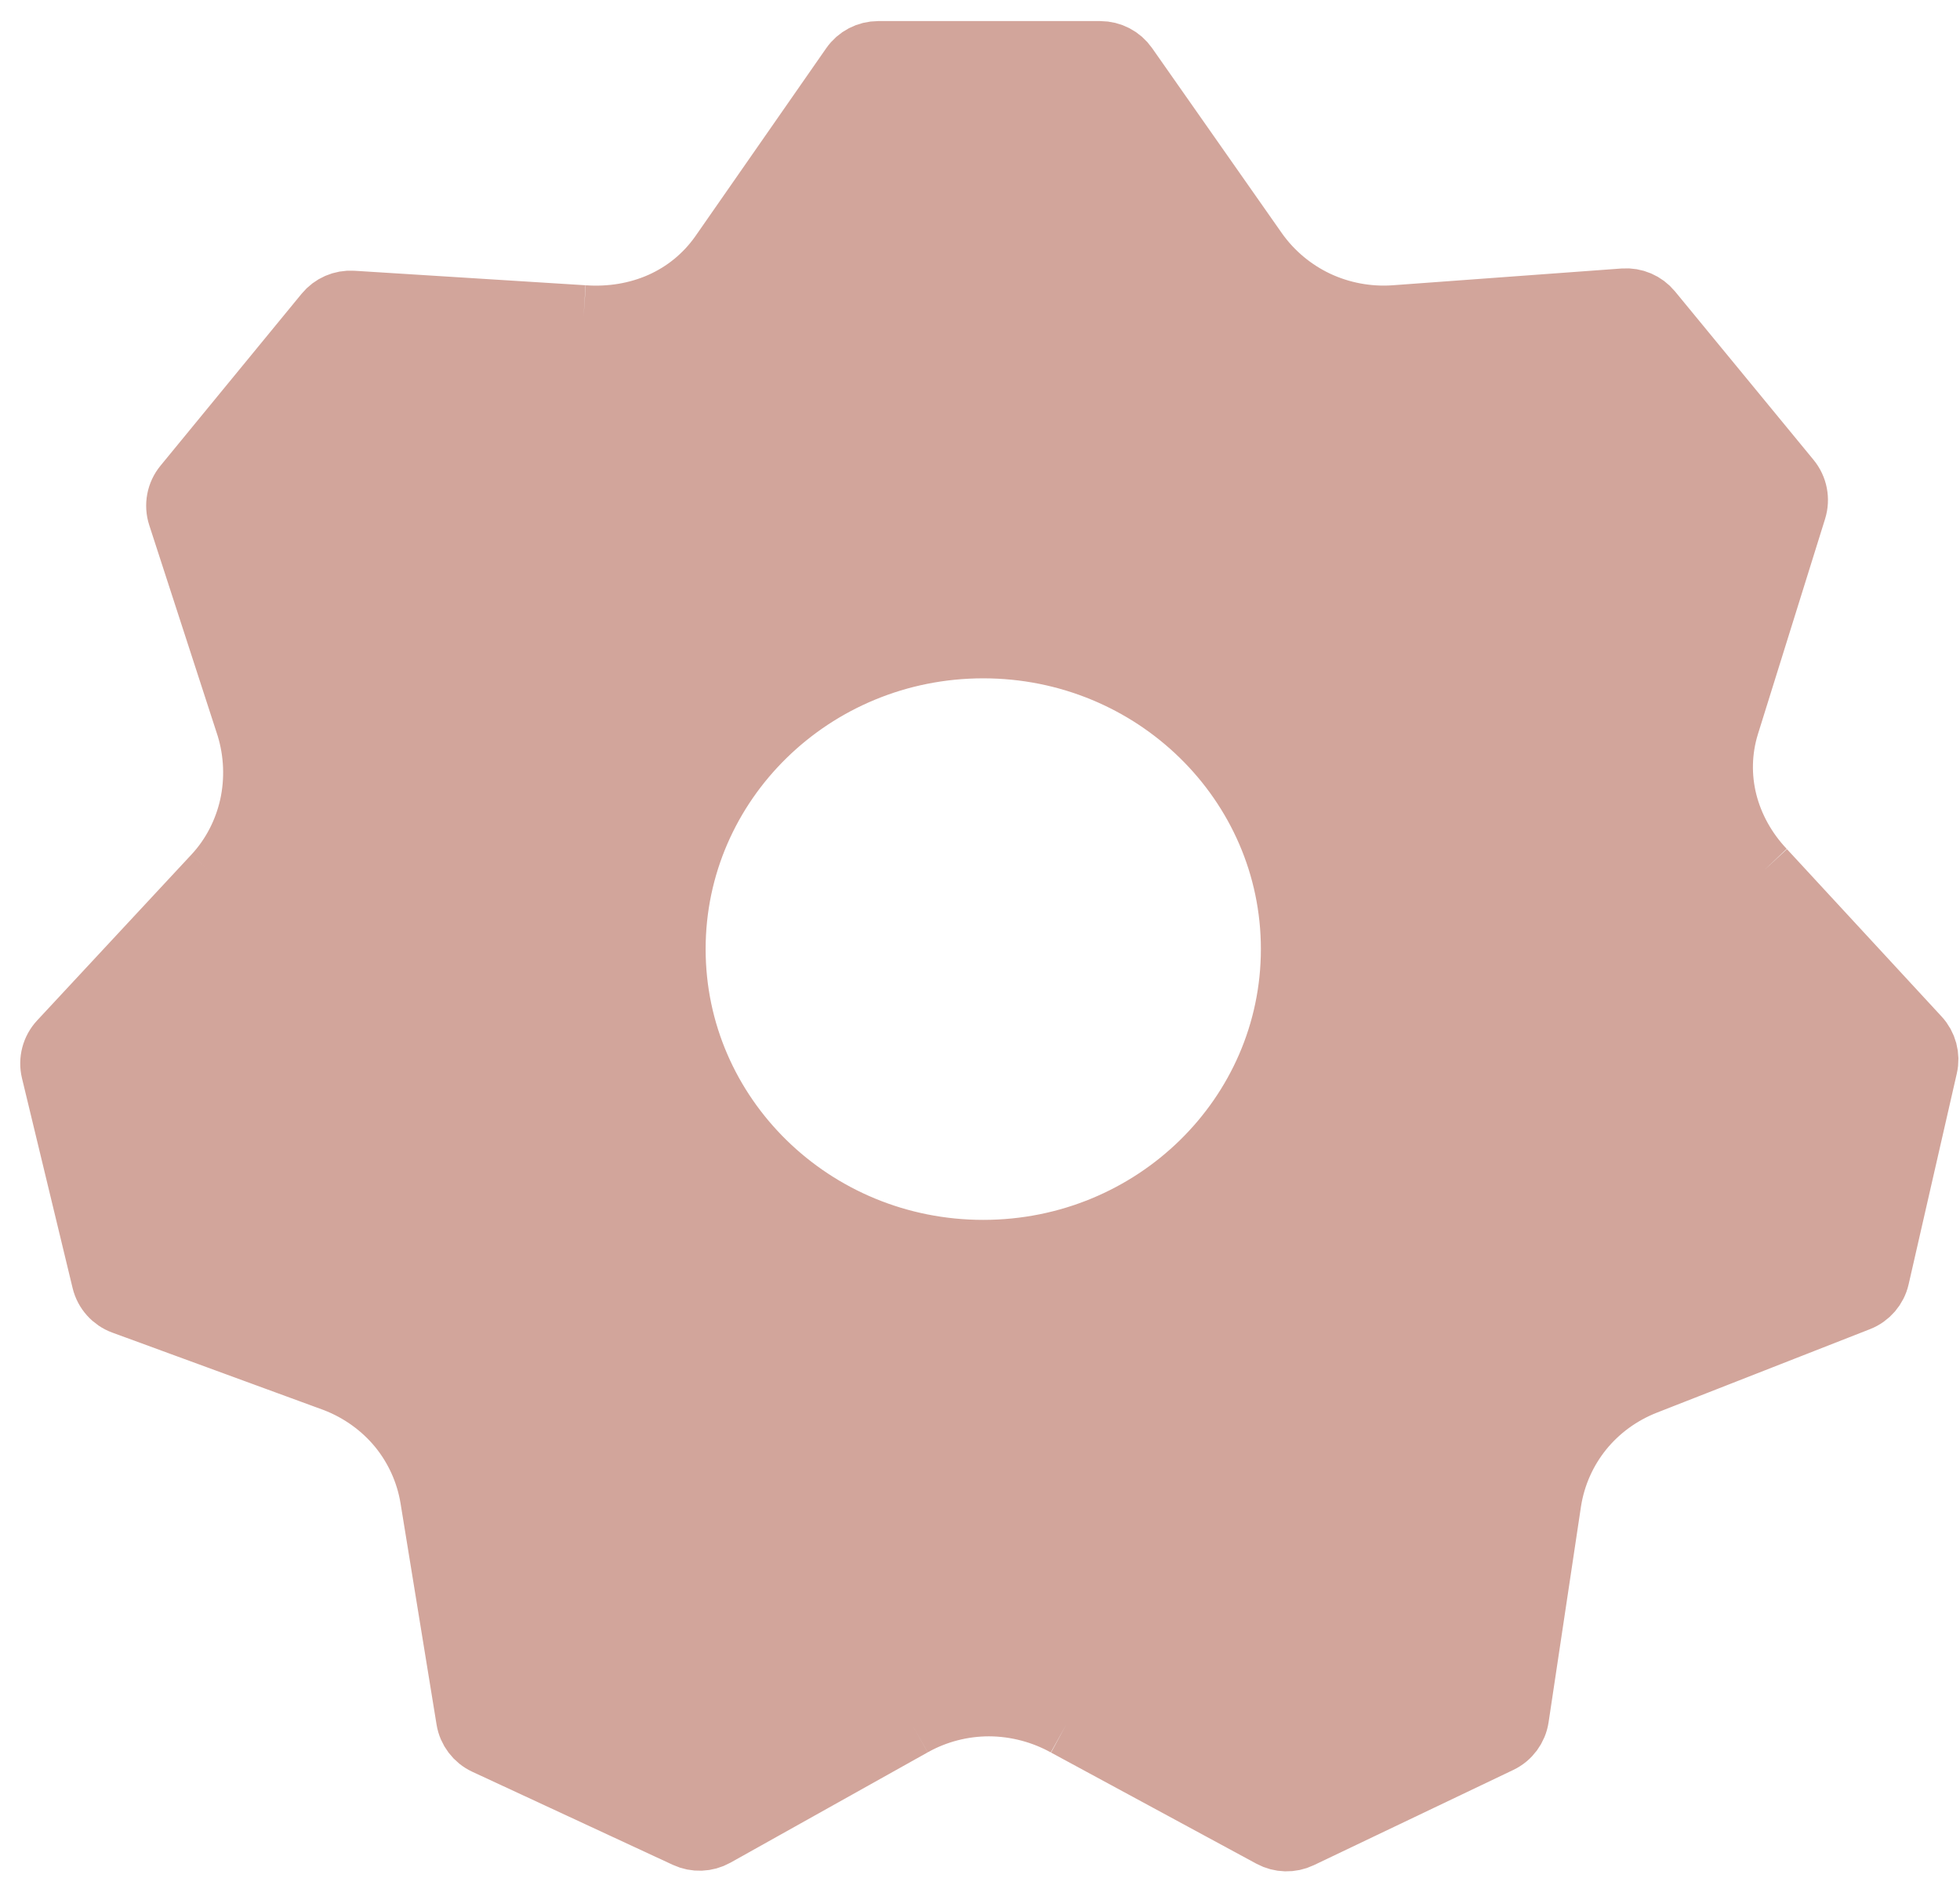 <svg width="62" height="60" viewBox="0 0 62 60" fill="none" xmlns="http://www.w3.org/2000/svg">
<path fill-rule="evenodd" clip-rule="evenodd" d="M27.778 1.667C27.451 1.667 27.144 1.827 26.957 2.096L22.809 8.057C21.826 9.459 20.192 10.146 18.459 10.024L11.149 9.565C10.829 9.545 10.518 9.68 10.314 9.929L5.851 15.368C5.634 15.631 5.567 15.987 5.673 16.311L7.841 22.988C8.092 23.805 8.125 24.68 7.944 25.506C7.762 26.323 7.37 27.095 6.789 27.719L1.907 32.969C1.679 33.215 1.589 33.558 1.668 33.884L3.269 40.522C3.348 40.847 3.583 41.111 3.897 41.226L10.604 43.684C11.411 43.996 12.108 44.504 12.636 45.144C13.16 45.785 13.517 46.559 13.656 47.398L14.797 54.408C14.85 54.735 15.062 55.014 15.363 55.154L21.706 58.099C21.997 58.234 22.336 58.221 22.616 58.065L28.856 54.574C29.607 54.152 30.445 53.94 31.283 53.939C31.719 53.94 32.155 53.998 32.58 54.112C32.975 54.218 33.36 54.372 33.724 54.574L40.221 58.091C40.503 58.243 40.84 58.252 41.128 58.114L47.439 55.1C47.739 54.957 47.948 54.674 47.997 54.346L49.024 47.504C49.157 46.661 49.509 45.881 50.032 45.234C50.551 44.594 51.24 44.084 52.043 43.768L58.79 41.124C59.098 41.003 59.327 40.738 59.4 40.415L60.924 33.744C60.998 33.422 60.908 33.085 60.684 32.843L55.792 27.546C55.2 26.92 54.787 26.171 54.586 25.375C54.389 24.585 54.401 23.748 54.651 22.938L56.778 16.12C56.878 15.798 56.81 15.448 56.596 15.187L52.212 9.855C52.005 9.604 51.69 9.469 51.366 9.493L44.12 10.024C43.258 10.085 42.41 9.92 41.655 9.567C40.896 9.209 40.23 8.659 39.734 7.958L35.623 2.093C35.436 1.826 35.13 1.667 34.804 1.667H27.778ZM31.103 39.598C36.505 39.598 40.885 35.314 40.885 30.03C40.885 24.746 36.505 20.463 31.103 20.463C25.701 20.463 21.321 24.746 21.321 30.03C21.321 35.314 25.701 39.598 31.103 39.598Z" fill="#D2A59B"/>
<path d="M22.809 8.057L26.957 2.096C27.144 1.827 27.451 1.667 27.778 1.667H34.804C35.13 1.667 35.436 1.826 35.623 2.093L39.734 7.958M22.809 8.057C21.826 9.459 20.192 10.146 18.459 10.024M22.809 8.057C21.821 9.456 20.192 10.152 18.459 10.024M18.459 10.024L11.149 9.565C10.829 9.545 10.518 9.68 10.314 9.929L5.851 15.368C5.634 15.631 5.567 15.987 5.673 16.311L7.841 22.988M7.841 22.988C8.092 23.805 8.125 24.68 7.944 25.506M7.841 22.988C8.096 23.803 8.127 24.677 7.943 25.515M7.944 25.506C7.762 26.323 7.37 27.095 6.789 27.719M7.944 25.506L7.943 25.515M6.789 27.719L1.907 32.969C1.679 33.215 1.589 33.558 1.668 33.884L3.269 40.522C3.348 40.847 3.583 41.111 3.897 41.226L10.604 43.684C11.411 43.996 12.108 44.504 12.636 45.144M6.789 27.719C7.374 27.1 7.762 26.331 7.943 25.515M12.636 45.144C13.16 45.785 13.517 46.559 13.656 47.398M12.636 45.144C13.165 45.785 13.523 46.557 13.656 47.398M12.636 45.144L12.628 45.135C12.593 45.093 12.556 45.049 12.52 45.008M13.656 47.398L14.797 54.408C14.85 54.735 15.062 55.014 15.363 55.154L21.706 58.099C21.997 58.234 22.336 58.221 22.616 58.065L28.856 54.574M28.856 54.574C29.607 54.152 30.445 53.94 31.283 53.939M28.856 54.574C29.153 54.405 29.465 54.27 29.785 54.168C30.271 54.014 30.777 53.938 31.283 53.939M31.283 53.939C31.719 53.94 32.155 53.998 32.58 54.112C32.975 54.218 33.36 54.372 33.724 54.574M31.283 53.939C32.125 53.938 32.968 54.15 33.724 54.574M33.724 54.574L40.221 58.091C40.503 58.243 40.84 58.252 41.128 58.114L47.439 55.1C47.739 54.957 47.948 54.674 47.997 54.346L49.024 47.504M49.024 47.504C49.157 46.661 49.509 45.881 50.032 45.234M49.024 47.504C49.152 46.66 49.507 45.881 50.032 45.234M50.032 45.234C50.551 44.594 51.24 44.084 52.043 43.768M50.032 45.234C50.55 44.591 51.237 44.08 52.043 43.768M52.043 43.768L58.79 41.124C59.098 41.003 59.327 40.738 59.4 40.415L60.924 33.744C60.998 33.422 60.908 33.085 60.684 32.843L55.792 27.546M55.792 27.546C55.2 26.92 54.787 26.171 54.586 25.375M55.792 27.546C55.514 27.254 55.275 26.934 55.081 26.594C54.858 26.209 54.693 25.799 54.586 25.375M54.586 25.375C54.389 24.585 54.401 23.748 54.651 22.938L56.778 16.12C56.878 15.798 56.81 15.448 56.596 15.187L52.212 9.855C52.005 9.604 51.69 9.469 51.366 9.493L44.12 10.024M44.12 10.024C43.258 10.085 42.41 9.92 41.655 9.567M44.12 10.024C43.257 10.088 42.41 9.923 41.655 9.567M41.655 9.567C40.896 9.209 40.23 8.659 39.734 7.958M41.655 9.567C40.895 9.211 40.227 8.662 39.734 7.958M7.943 25.515L7.946 25.503M40.885 30.03C40.885 35.314 36.505 39.598 31.103 39.598C25.701 39.598 21.321 35.314 21.321 30.03C21.321 24.746 25.701 20.463 31.103 20.463C36.505 20.463 40.885 24.746 40.885 30.03Z" stroke="#D2A59B" stroke-width="2"/>
</svg>
